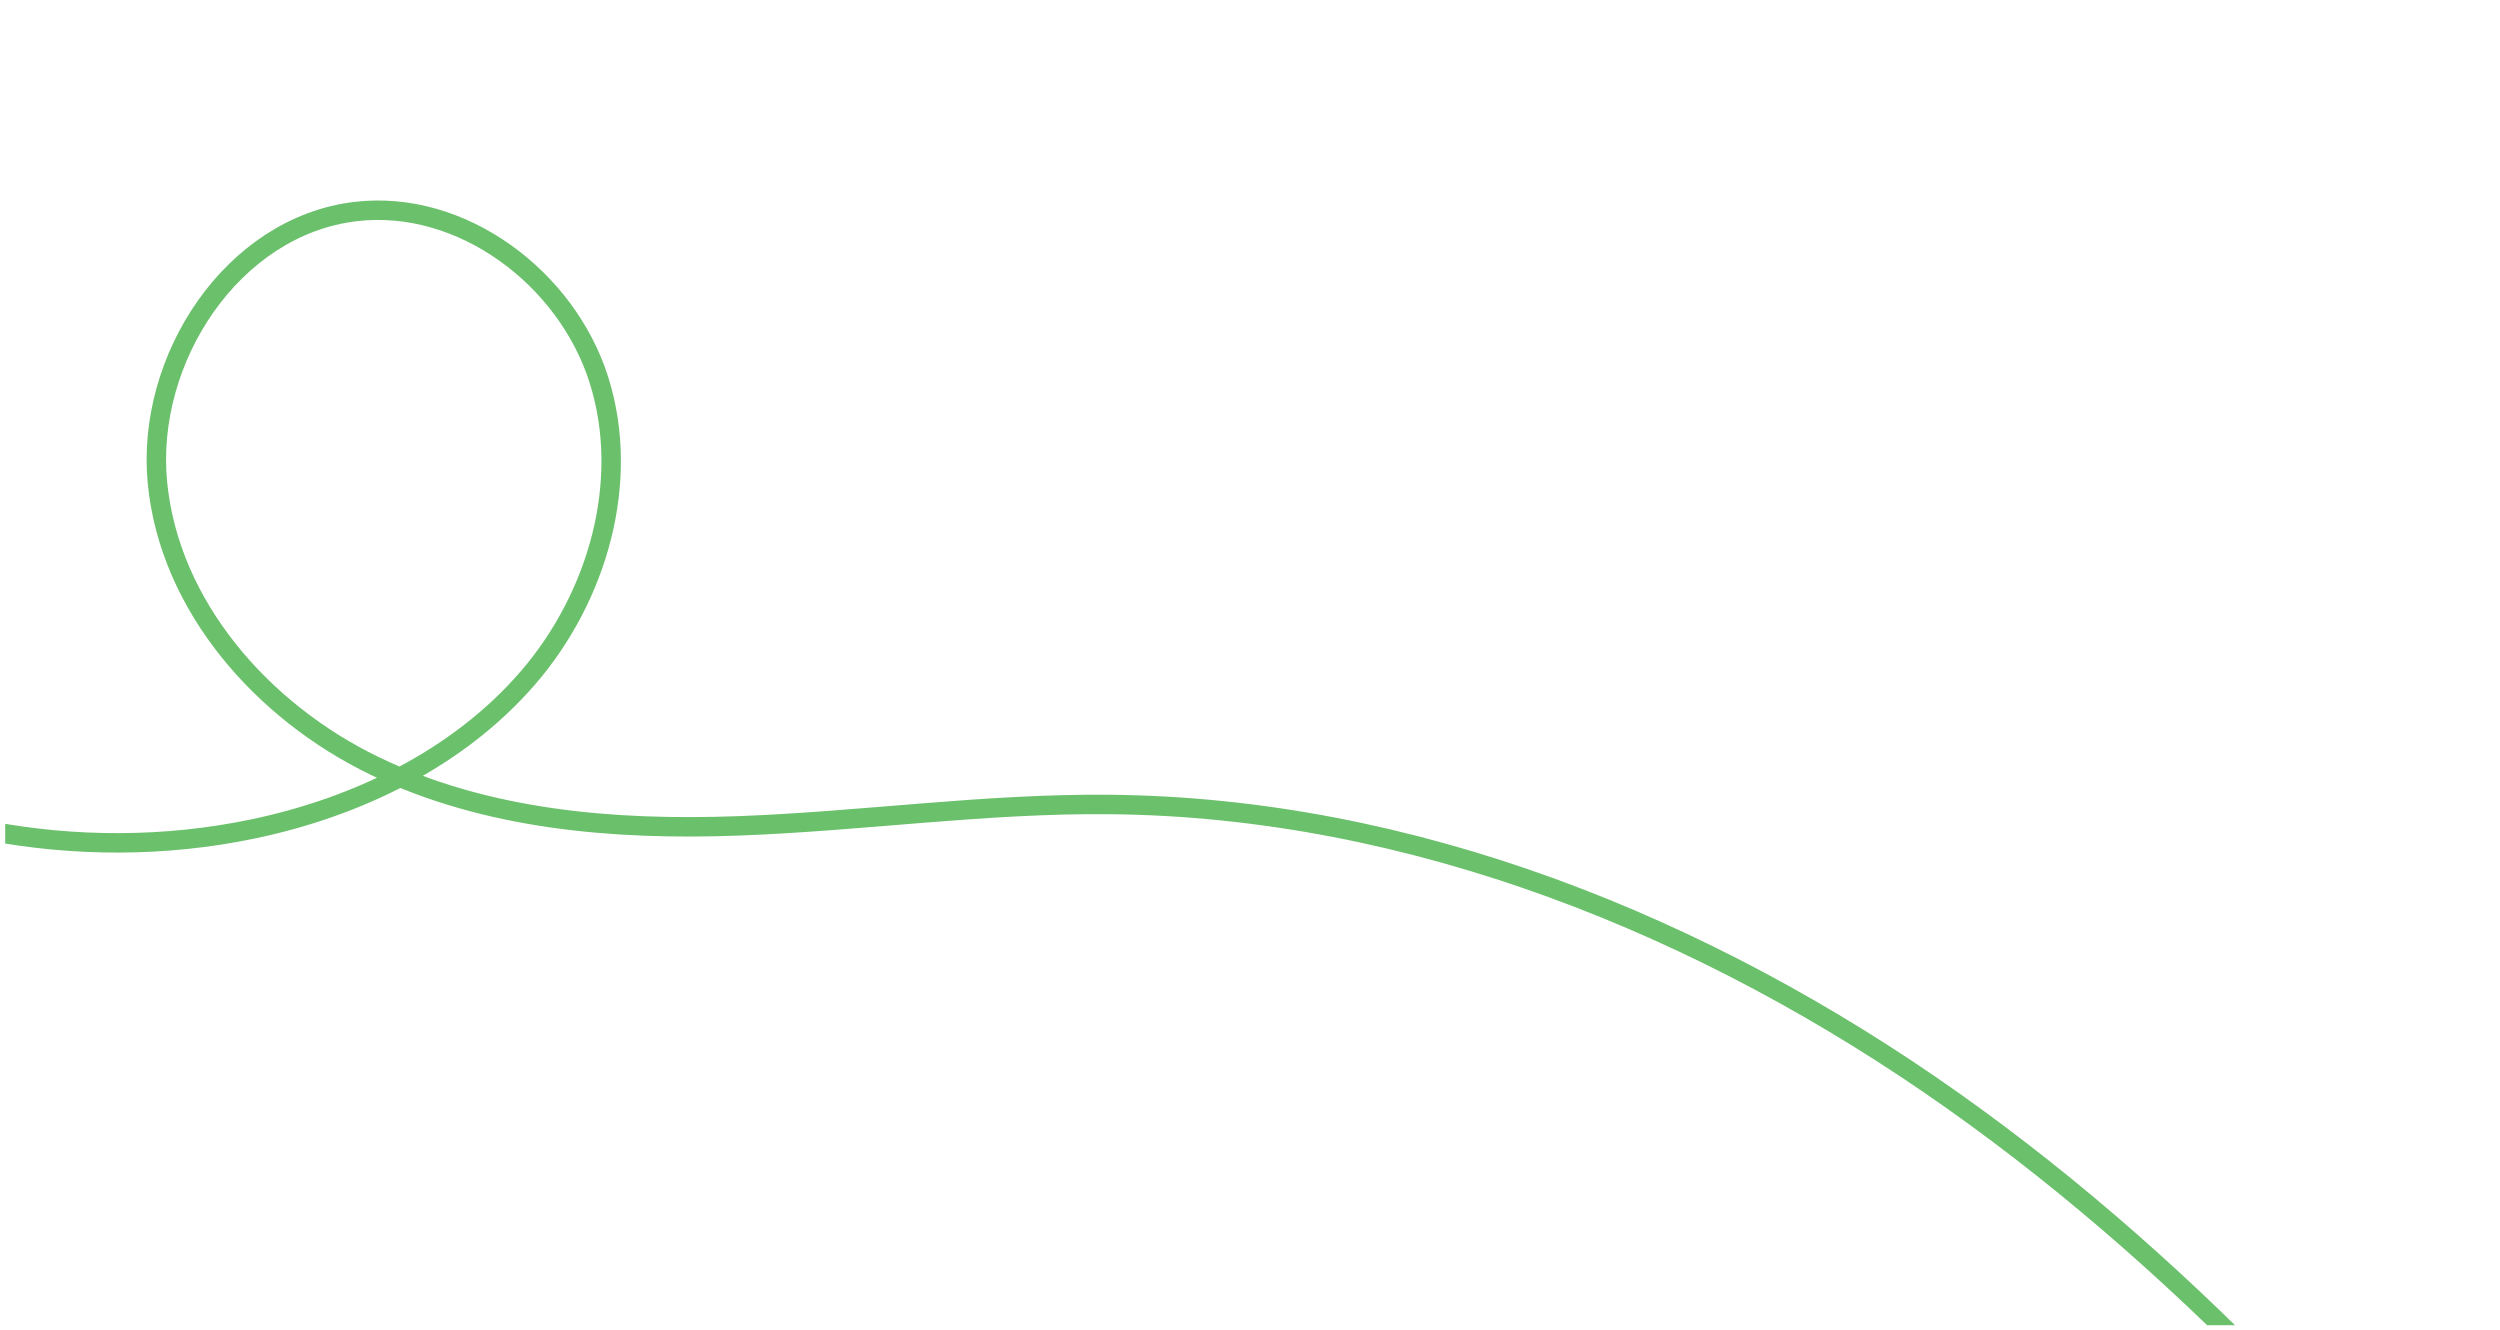 <svg width="1928" height="1026" viewBox="0 0 1928 1026" fill="none" xmlns="http://www.w3.org/2000/svg">
<g clip-path="url(#clip0_773_750)" filter="url(#filter0_d_773_750)">
<path d="M-470.287 -633.555C-693.604 221.947 -314.131 484.451 -199.413 559.982C-84.971 635.526 60.293 663.32 194.558 635.398C275.062 618.648 353.341 581.041 407.115 518.807C460.89 456.572 486.71 367.136 461.796 288.708C436.882 210.281 356.071 149.488 274.357 159.126C179.204 170.316 112.153 273.01 121.416 368.288C130.679 463.566 202.375 544.722 288.508 586.46C374.641 628.198 473.321 636.415 568.888 632.932C664.455 629.448 759.734 615.492 855.538 616.412C1088.83 618.494 1315.05 709.833 1505.52 844.495C1695.99 979.158 1853.12 1155.64 1993.92 1341.55" stroke="#6BC06C" stroke-width="15" stroke-miterlimit="10"/>
</g>
<defs>
<filter id="filter0_d_773_750" x="0" y="0" width="1928" height="1026" filterUnits="userSpaceOnUse" color-interpolation-filters="sRGB">
<feFlood flood-opacity="0" result="BackgroundImageFix"/>
<feColorMatrix in="SourceAlpha" type="matrix" values="0 0 0 0 0 0 0 0 0 0 0 0 0 0 0 0 0 0 127 0" result="hardAlpha"/>
<feOffset dy="4"/>
<feGaussianBlur stdDeviation="2"/>
<feComposite in2="hardAlpha" operator="out"/>
<feColorMatrix type="matrix" values="0 0 0 0 0 0 0 0 0 0 0 0 0 0 0 0 0 0 0.25 0"/>
<feBlend mode="normal" in2="BackgroundImageFix" result="effect1_dropShadow_773_750"/>
<feBlend mode="normal" in="SourceGraphic" in2="effect1_dropShadow_773_750" result="shape"/>
</filter>
<clipPath id="clip0_773_750">
<rect width="1920" height="1018" fill="white" transform="translate(4)"/>
</clipPath>
</defs>
</svg>
